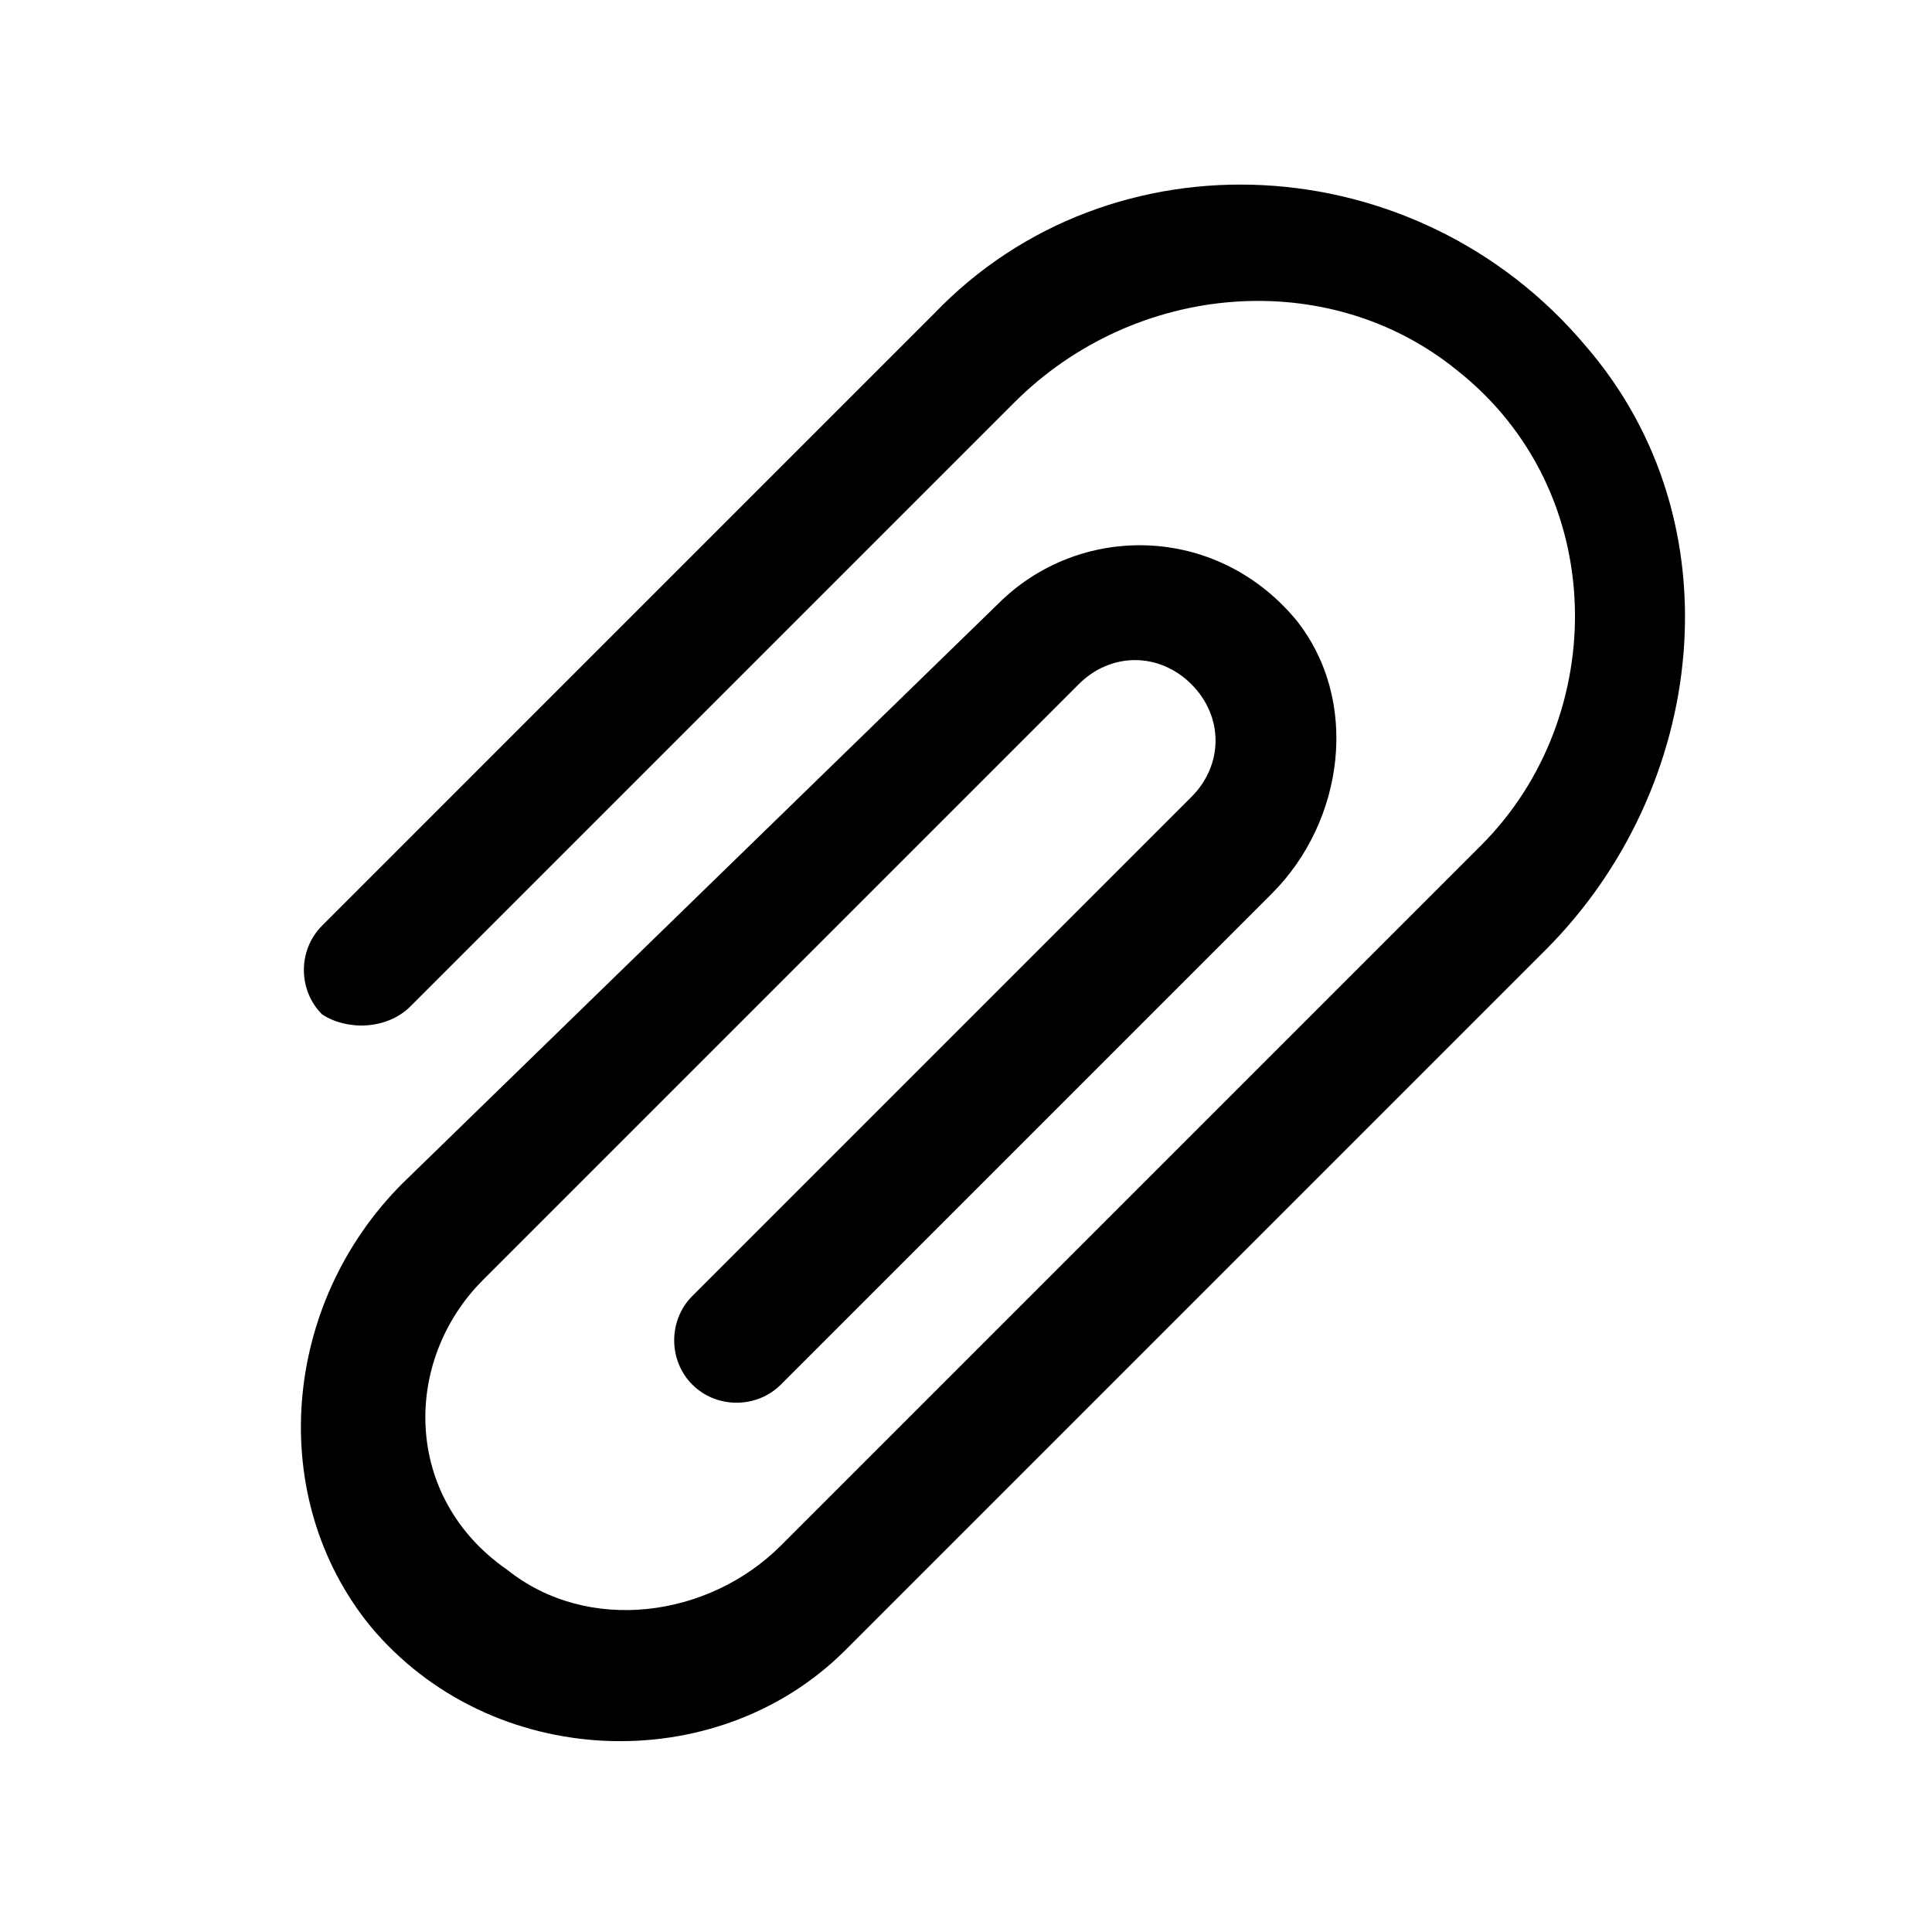 <?xml version="1.0" encoding="utf-8"?>
<!-- Generator: Adobe Illustrator 22.1.0, SVG Export Plug-In . SVG Version: 6.00 Build 0)  -->
<svg version="1.1" id="Layer_1" xmlns="http://www.w3.org/2000/svg" xmlns:xlink="http://www.w3.org/1999/xlink" x="0px" y="0px"
	 viewBox="0 0 24 24" style="enable-background:new 0 0 24 24;" xml:space="preserve">
<style type="text/css">
	.st0{fill:none;}
</style>
<path class="st0" d="M12,29L-5,12L12-5l17,17L12,29z"/>
<path d="M5.1,12.5L12.6,5c1.5-1.5,3.9-1.7,5.5-0.4c1.9,1.5,1.9,4.3,0.3,5.9l-8.7,8.7c-0.9,0.9-2.4,1.1-3.4,0.3C5,18.6,5,16.9,6,15.9
	l7.4-7.4c0.4-0.4,1-0.4,1.4,0s0.4,1,0,1.4l-6.2,6.2c-0.3,0.3-0.3,0.8,0,1.1c0.3,0.3,0.8,0.3,1.1,0l6.1-6.1c0.9-0.9,1.1-2.4,0.3-3.4
	c-1-1.2-2.7-1.2-3.7-0.2L5,14.7c-1.5,1.5-1.7,3.9-0.4,5.5c1.5,1.8,4.3,1.9,5.9,0.3l8.7-8.7c2-2,2.4-5.3,0.5-7.5
	c-2.1-2.5-5.9-2.7-8.1-0.4L4,11.5c-0.3,0.3-0.3,0.8,0,1.1C4.3,12.8,4.8,12.8,5.1,12.5z"/>
</svg>
